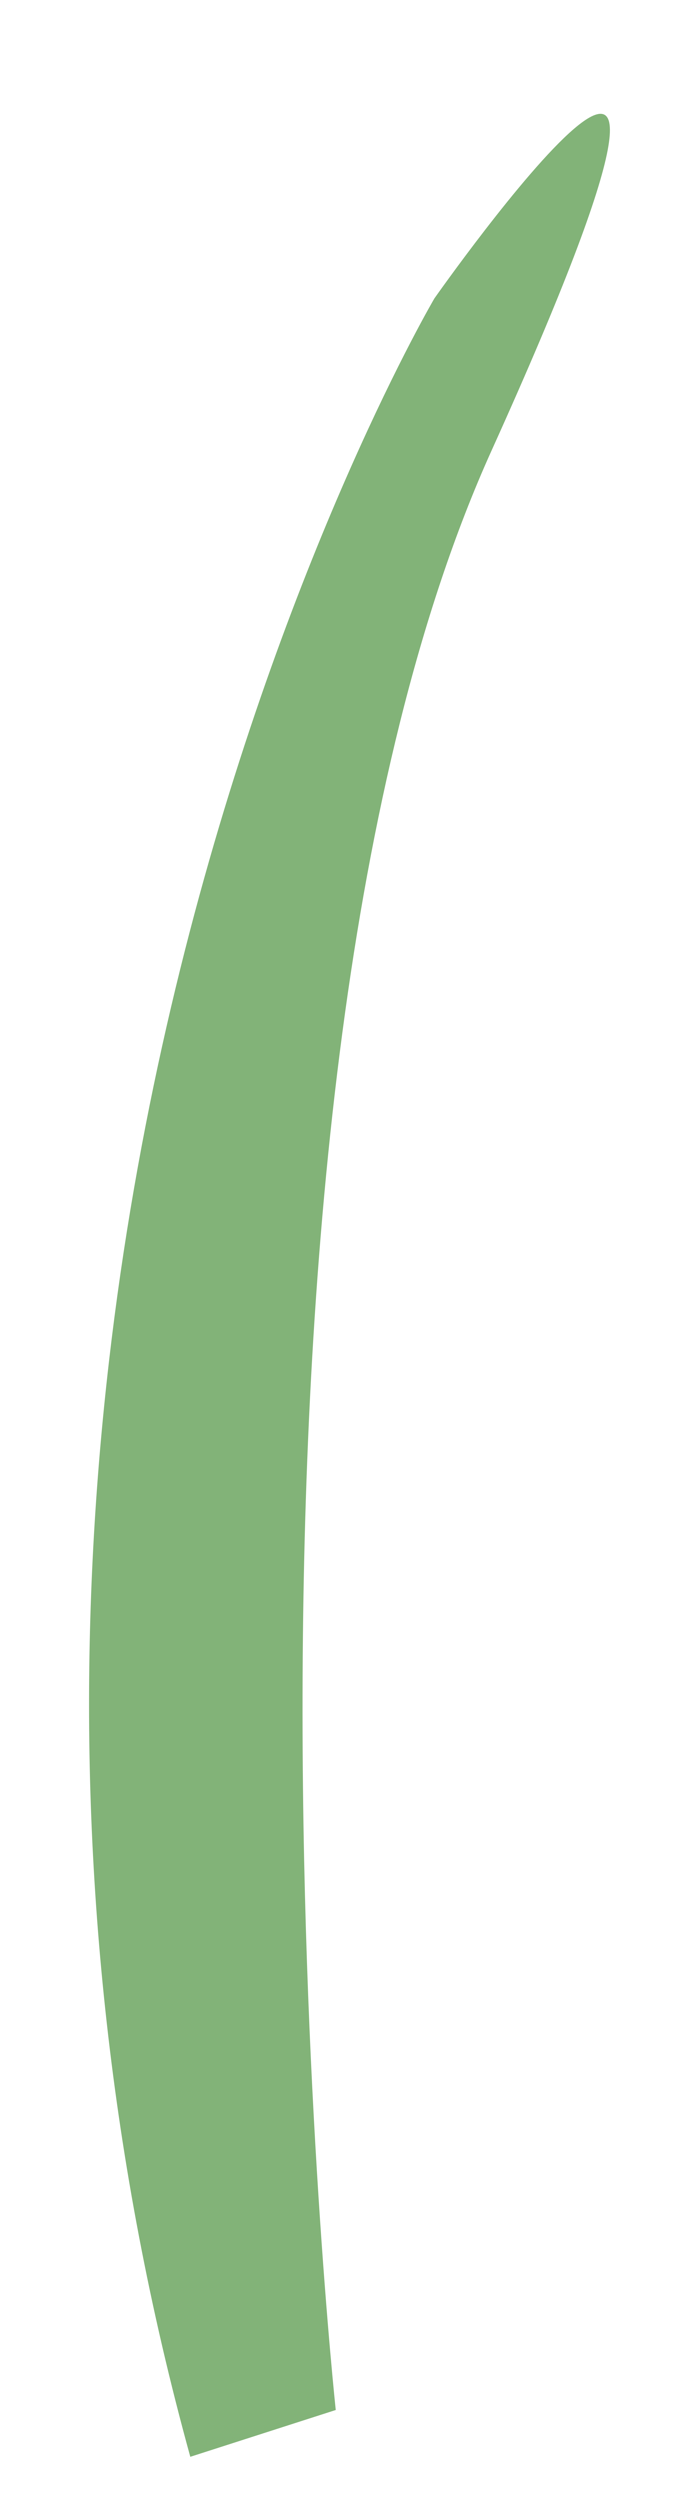 ﻿<?xml version="1.0" encoding="utf-8"?>
<svg version="1.1" xmlns:xlink="http://www.w3.org/1999/xlink" width="5px" height="18px" xmlns="http://www.w3.org/2000/svg">
  <defs>
    <pattern id="BGPattern" patternUnits="userSpaceOnUse" alignment="0 0" imageRepeat="None" />
    <mask fill="white" id="Clip806">
      <path d="M 3.542 3.243  C 5.676 -1.474  3.13 2.148  3.13 2.148  C 3.13 2.148  -0.988 9.139  1.371 17.689  L 2.419 17.352  C 2.419 17.352  1.408 7.96  3.542 3.243  Z " fill-rule="evenodd" />
    </mask>
  </defs>
  <g transform="matrix(1 0 0 1 -211 -930 )">
    <path d="M 3.542 3.243  C 5.676 -1.474  3.13 2.148  3.13 2.148  C 3.13 2.148  -0.988 9.139  1.371 17.689  L 2.419 17.352  C 2.419 17.352  1.408 7.96  3.542 3.243  Z " fill-rule="nonzero" fill="rgba(130, 179, 120, 1)" stroke="none" transform="matrix(1 0 0 1 211 930 )" class="fill" />
    <path d="M 3.542 3.243  C 5.676 -1.474  3.13 2.148  3.13 2.148  C 3.13 2.148  -0.988 9.139  1.371 17.689  L 2.419 17.352  C 2.419 17.352  1.408 7.96  3.542 3.243  Z " stroke-width="0" stroke-dasharray="0" stroke="rgba(255, 255, 255, 0)" fill="none" transform="matrix(1 0 0 1 211 930 )" class="stroke" mask="url(#Clip806)" />
  </g>
</svg>